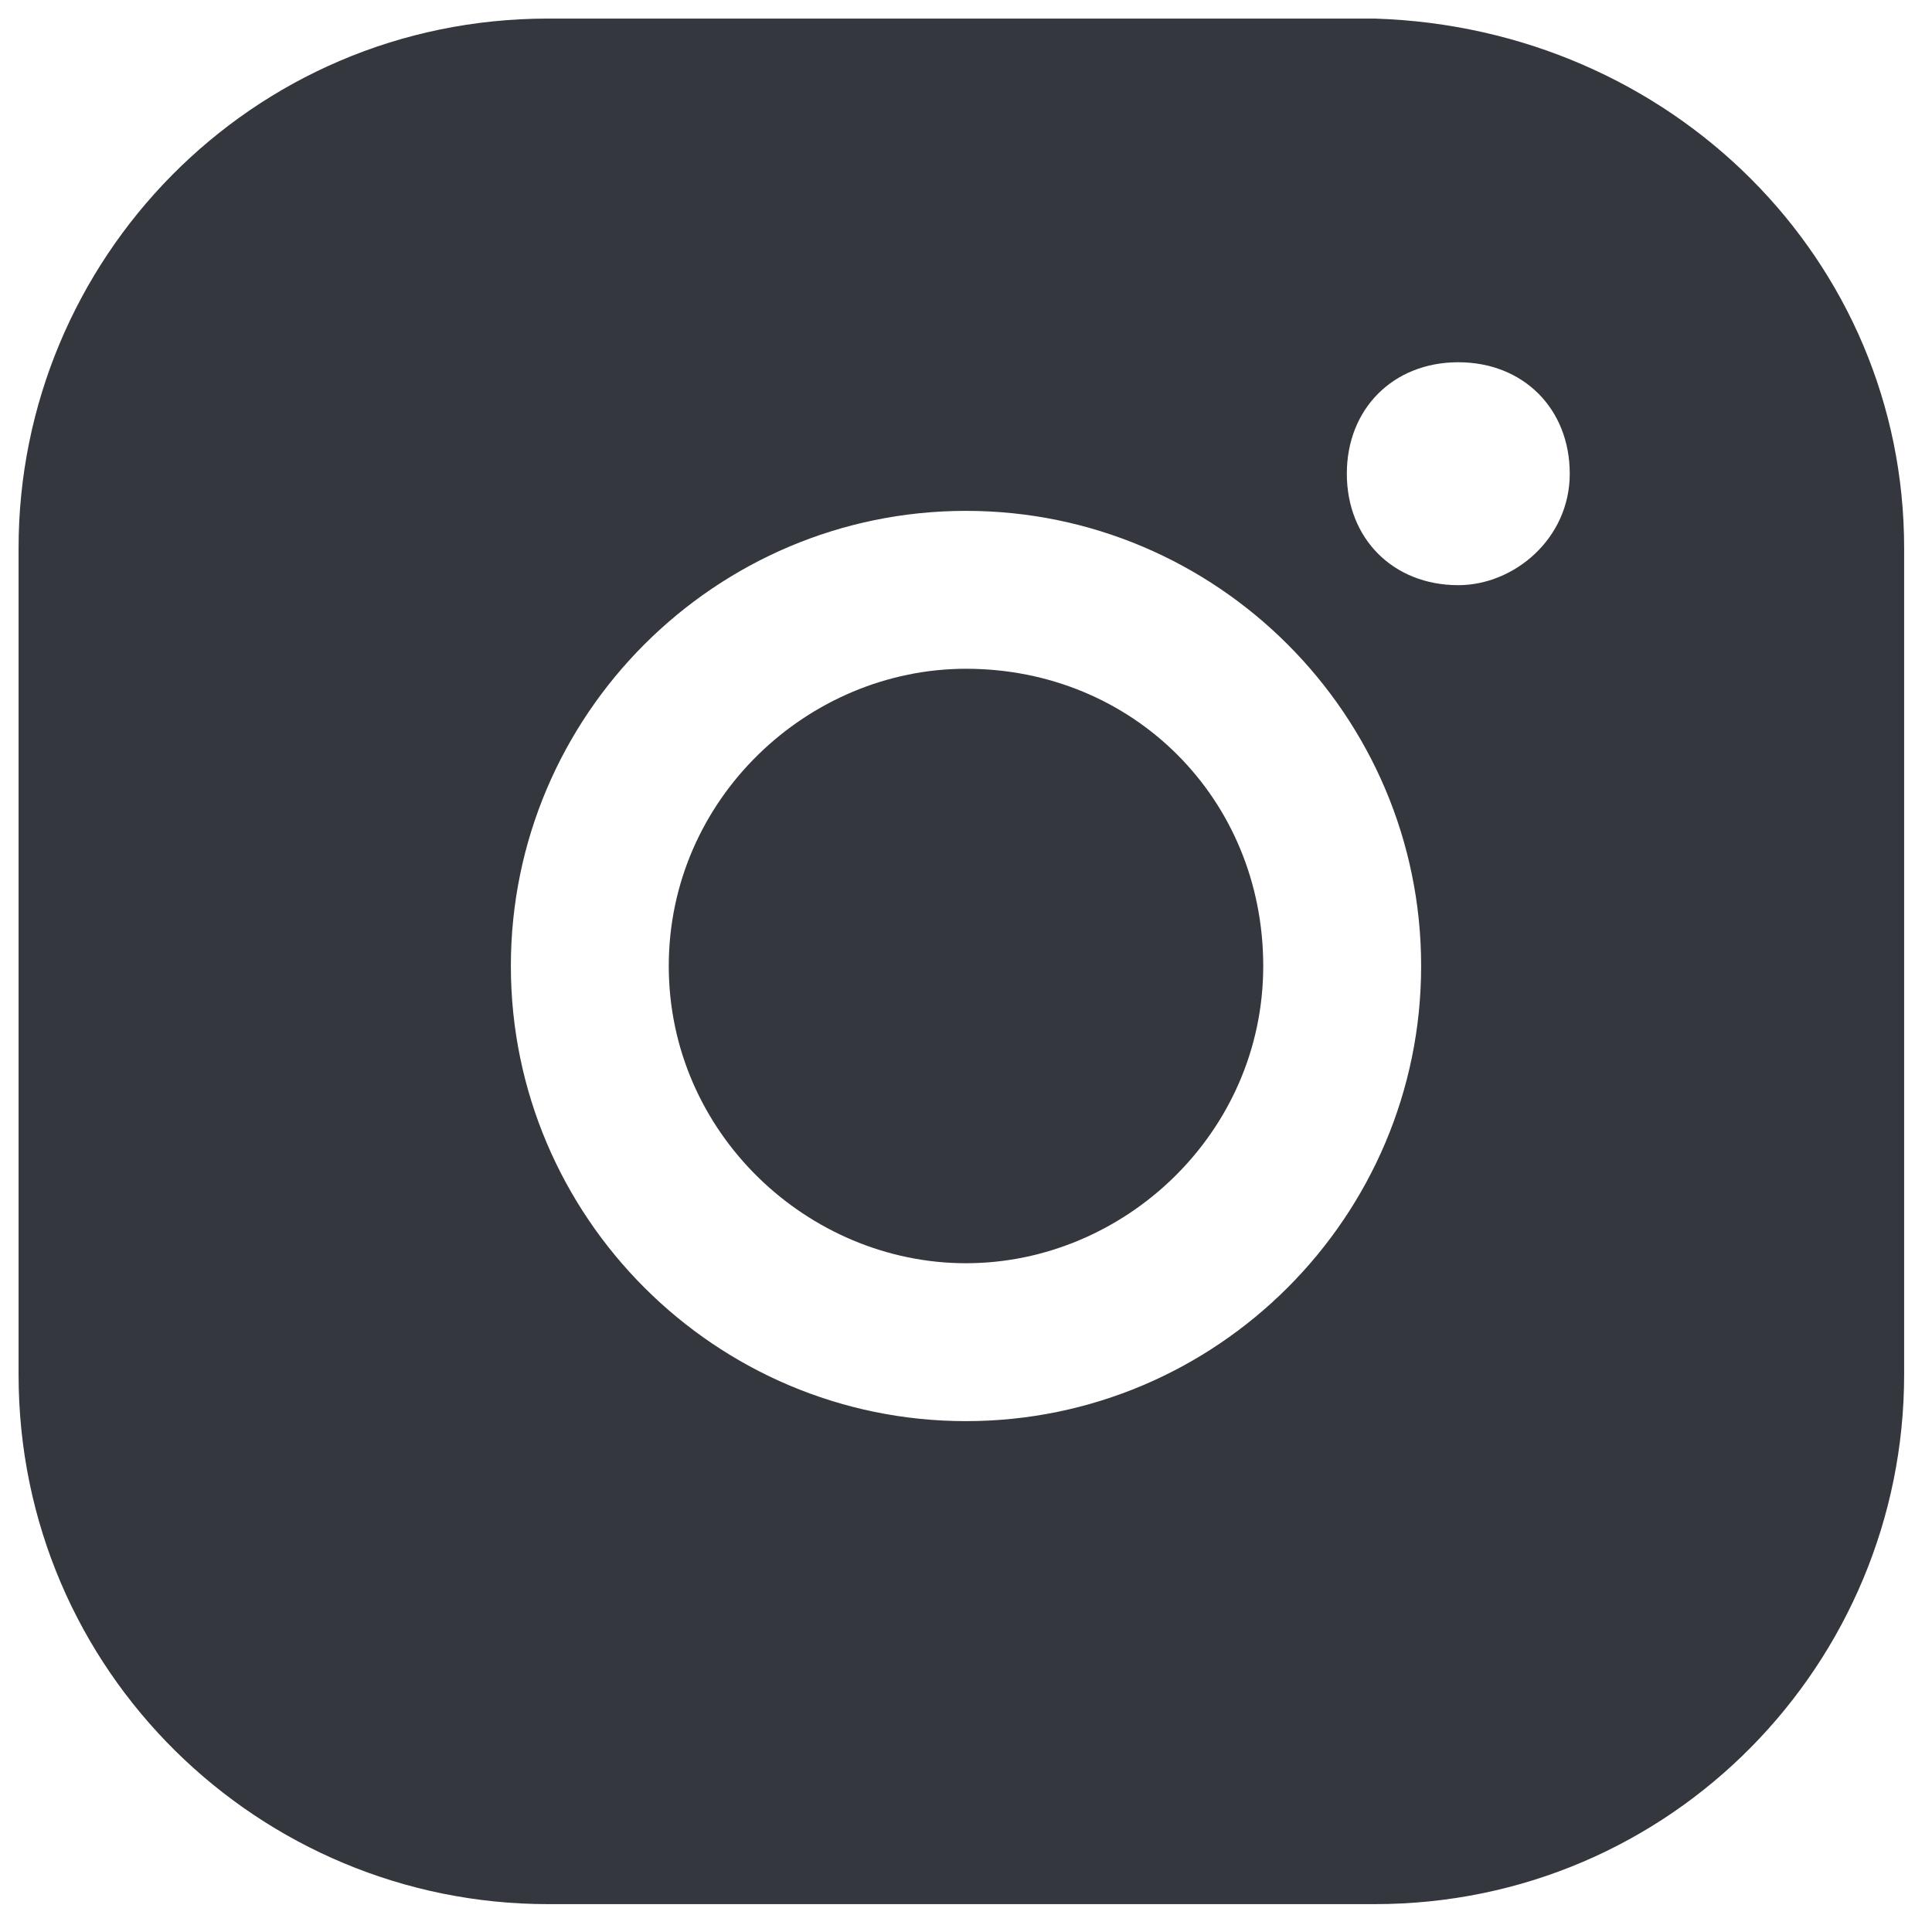 <svg width="100%" height="100%" viewBox="0 0 26 26" fill="none" xmlns="http://www.w3.org/2000/svg">
<path d="M17 13C17 15.25 15.125 17 13 17C10.875 17 9 15.25 9 13C9 10.75 10.875 9 13 9C15.25 9 17 10.75 17 13ZM25.625 7.375V18.5C25.625 22.375 22.5 25.625 18.5 25.625H7.375C3.5 25.625 0.25 22.5 0.25 18.5V7.375C0.25 3.5 3.375 0.25 7.375 0.25H18.5C22.5 0.375 25.625 3.5 25.625 7.375ZM19.125 13C19.125 9.625 16.375 6.875 13 6.875C9.625 6.875 6.875 9.625 6.875 13C6.875 16.375 9.625 19.125 13 19.125C16.375 19.125 19.125 16.375 19.125 13ZM21.125 6.375C21.125 5.5 20.5 4.875 19.625 4.875C18.75 4.875 18.125 5.5 18.125 6.375C18.125 7.25 18.75 7.875 19.625 7.875C20.375 7.875 21.125 7.25 21.125 6.375Z" fill="#34373E"/>
</svg>

